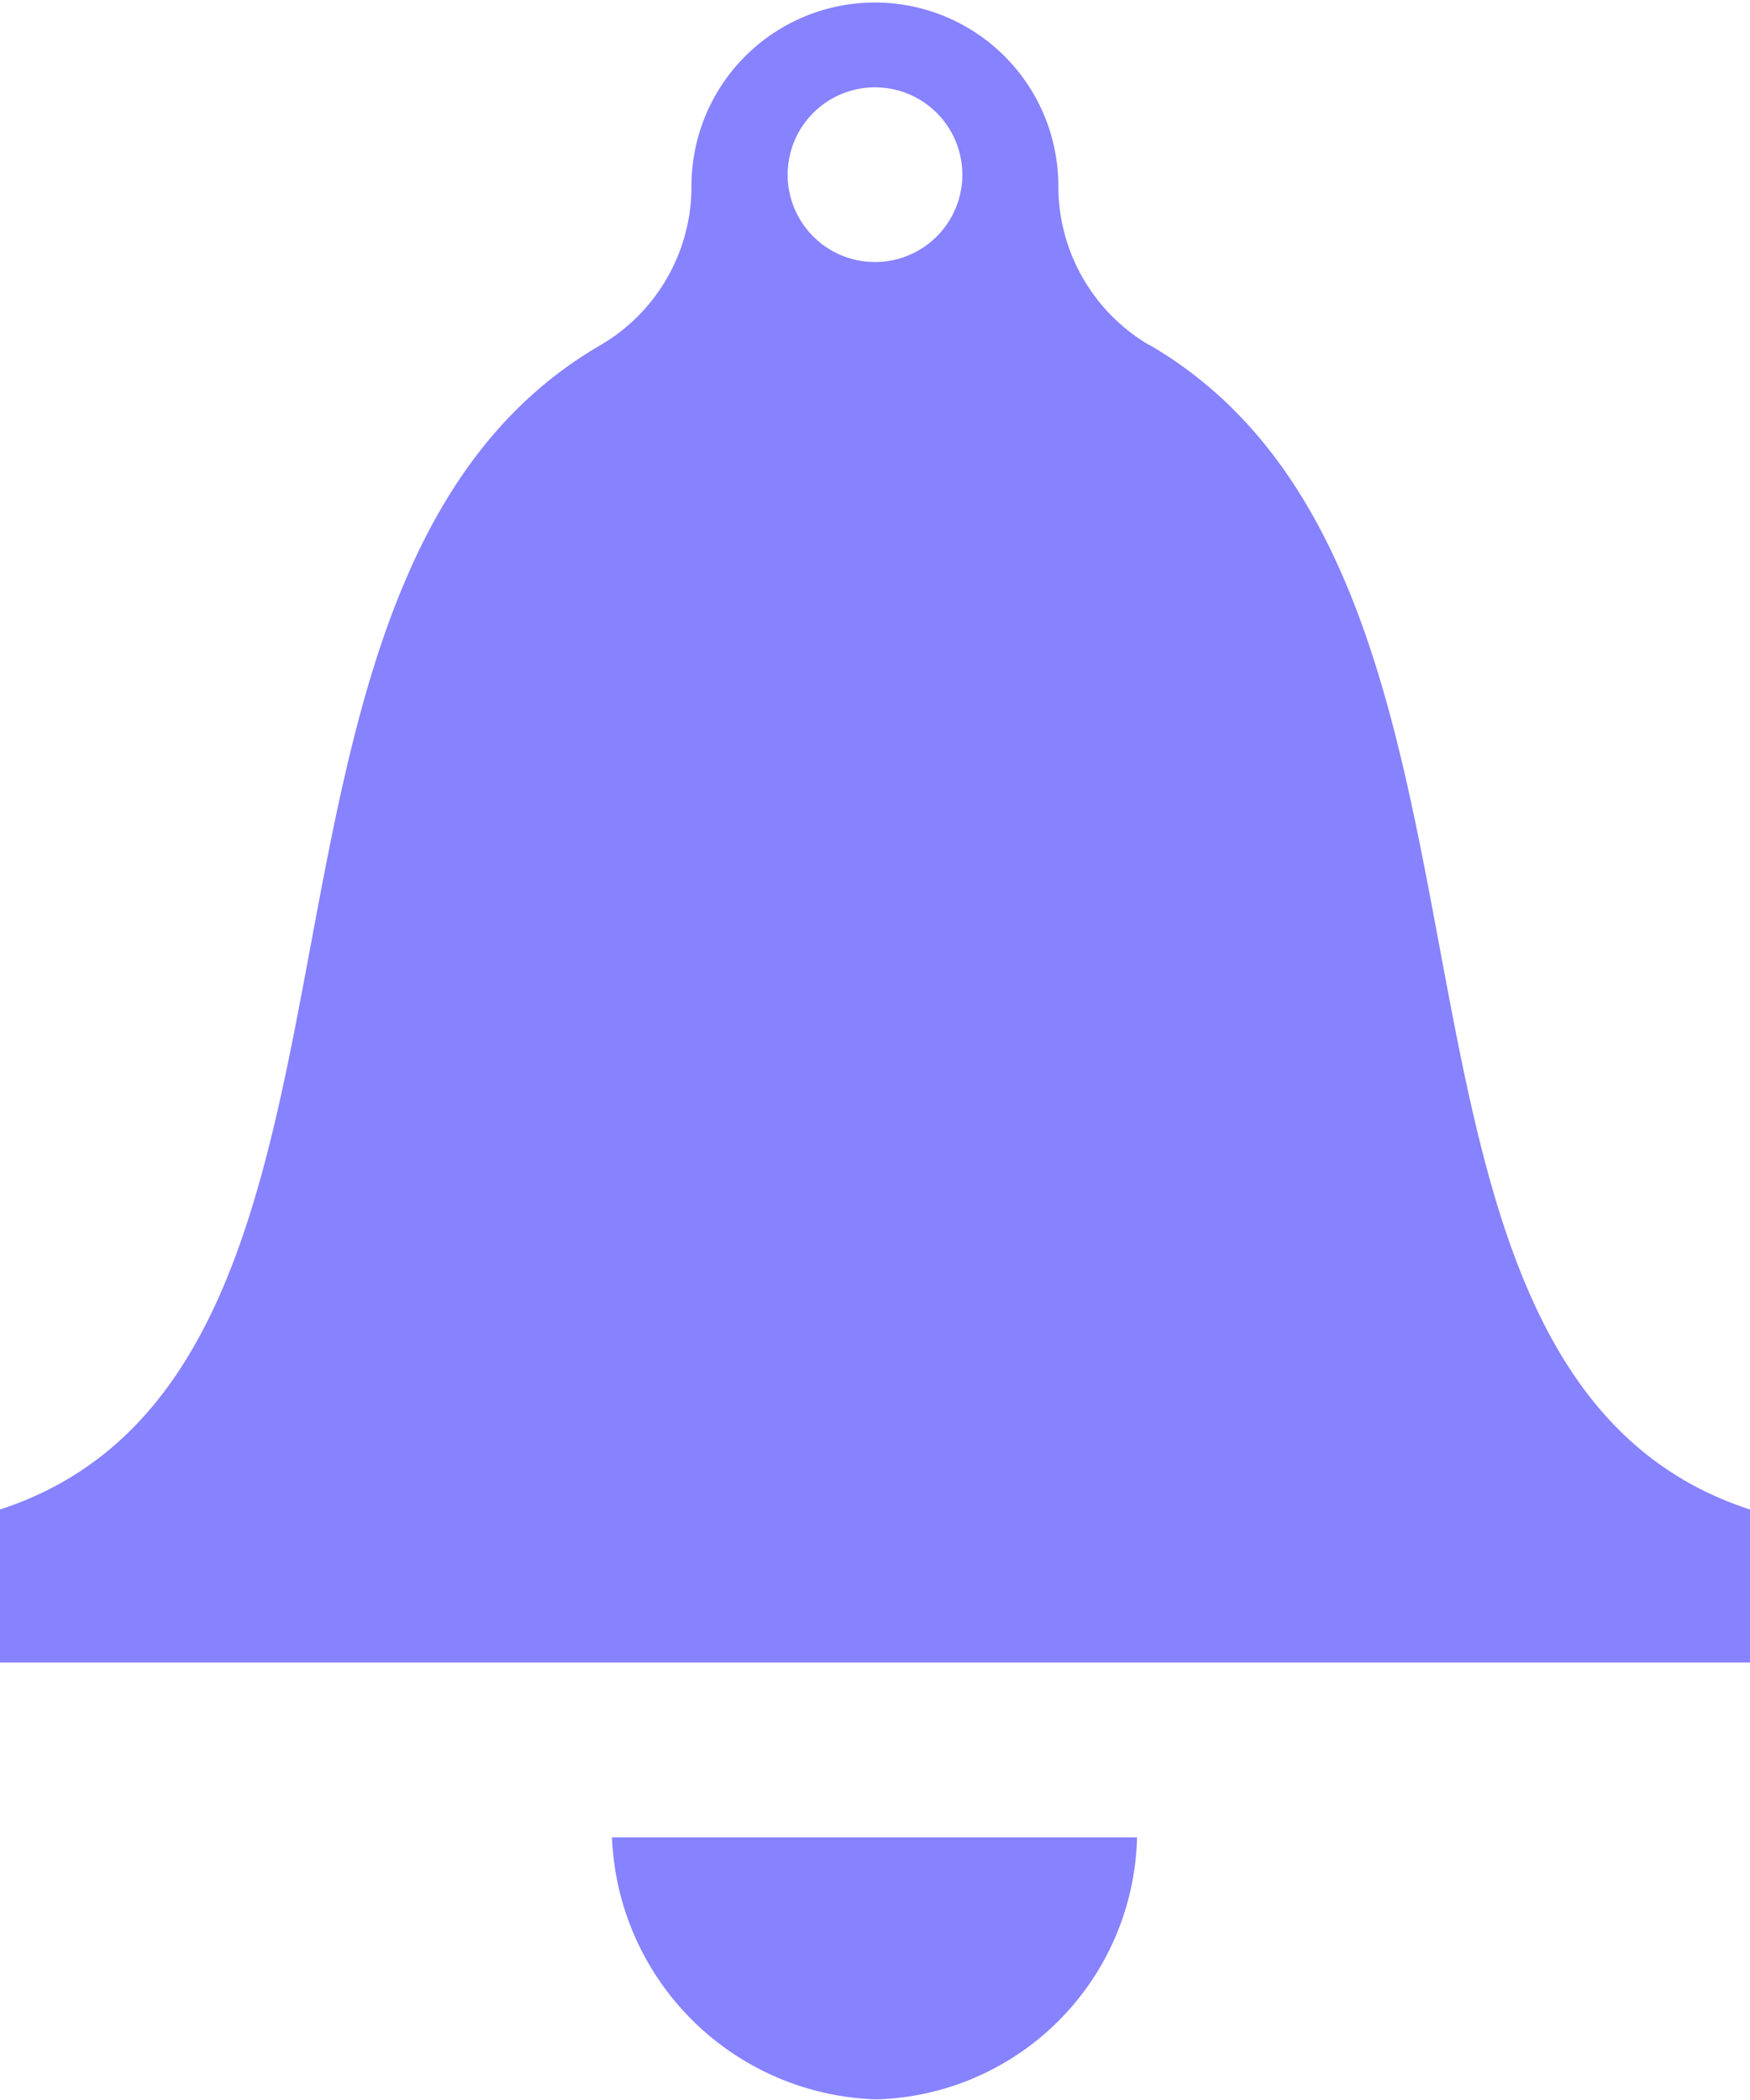 <svg xmlns="http://www.w3.org/2000/svg" width="18.032" height="21.639" viewBox="0 0 18.032 21.639">
  <path id="iconmonstr-bell-1" d="M13.844,3.557a1.9,1.9,0,0,1-.939-1.641v0a1.89,1.89,0,1,0-3.78,0v0a1.893,1.893,0,0,1-.939,1.641C3.979,6,6.4,14.119,2,15.554v1.577H20.032V15.554c-4.4-1.434-1.979-9.552-6.188-12ZM11.016.9a.9.9,0,1,1-.9.9A.9.9,0,0,1,11.016.9Zm2.7,18.032a2.765,2.765,0,0,1-2.679,2.7,2.811,2.811,0,0,1-2.731-2.7Z" transform="translate(-2)" fill="#8782fe"/>
</svg>
